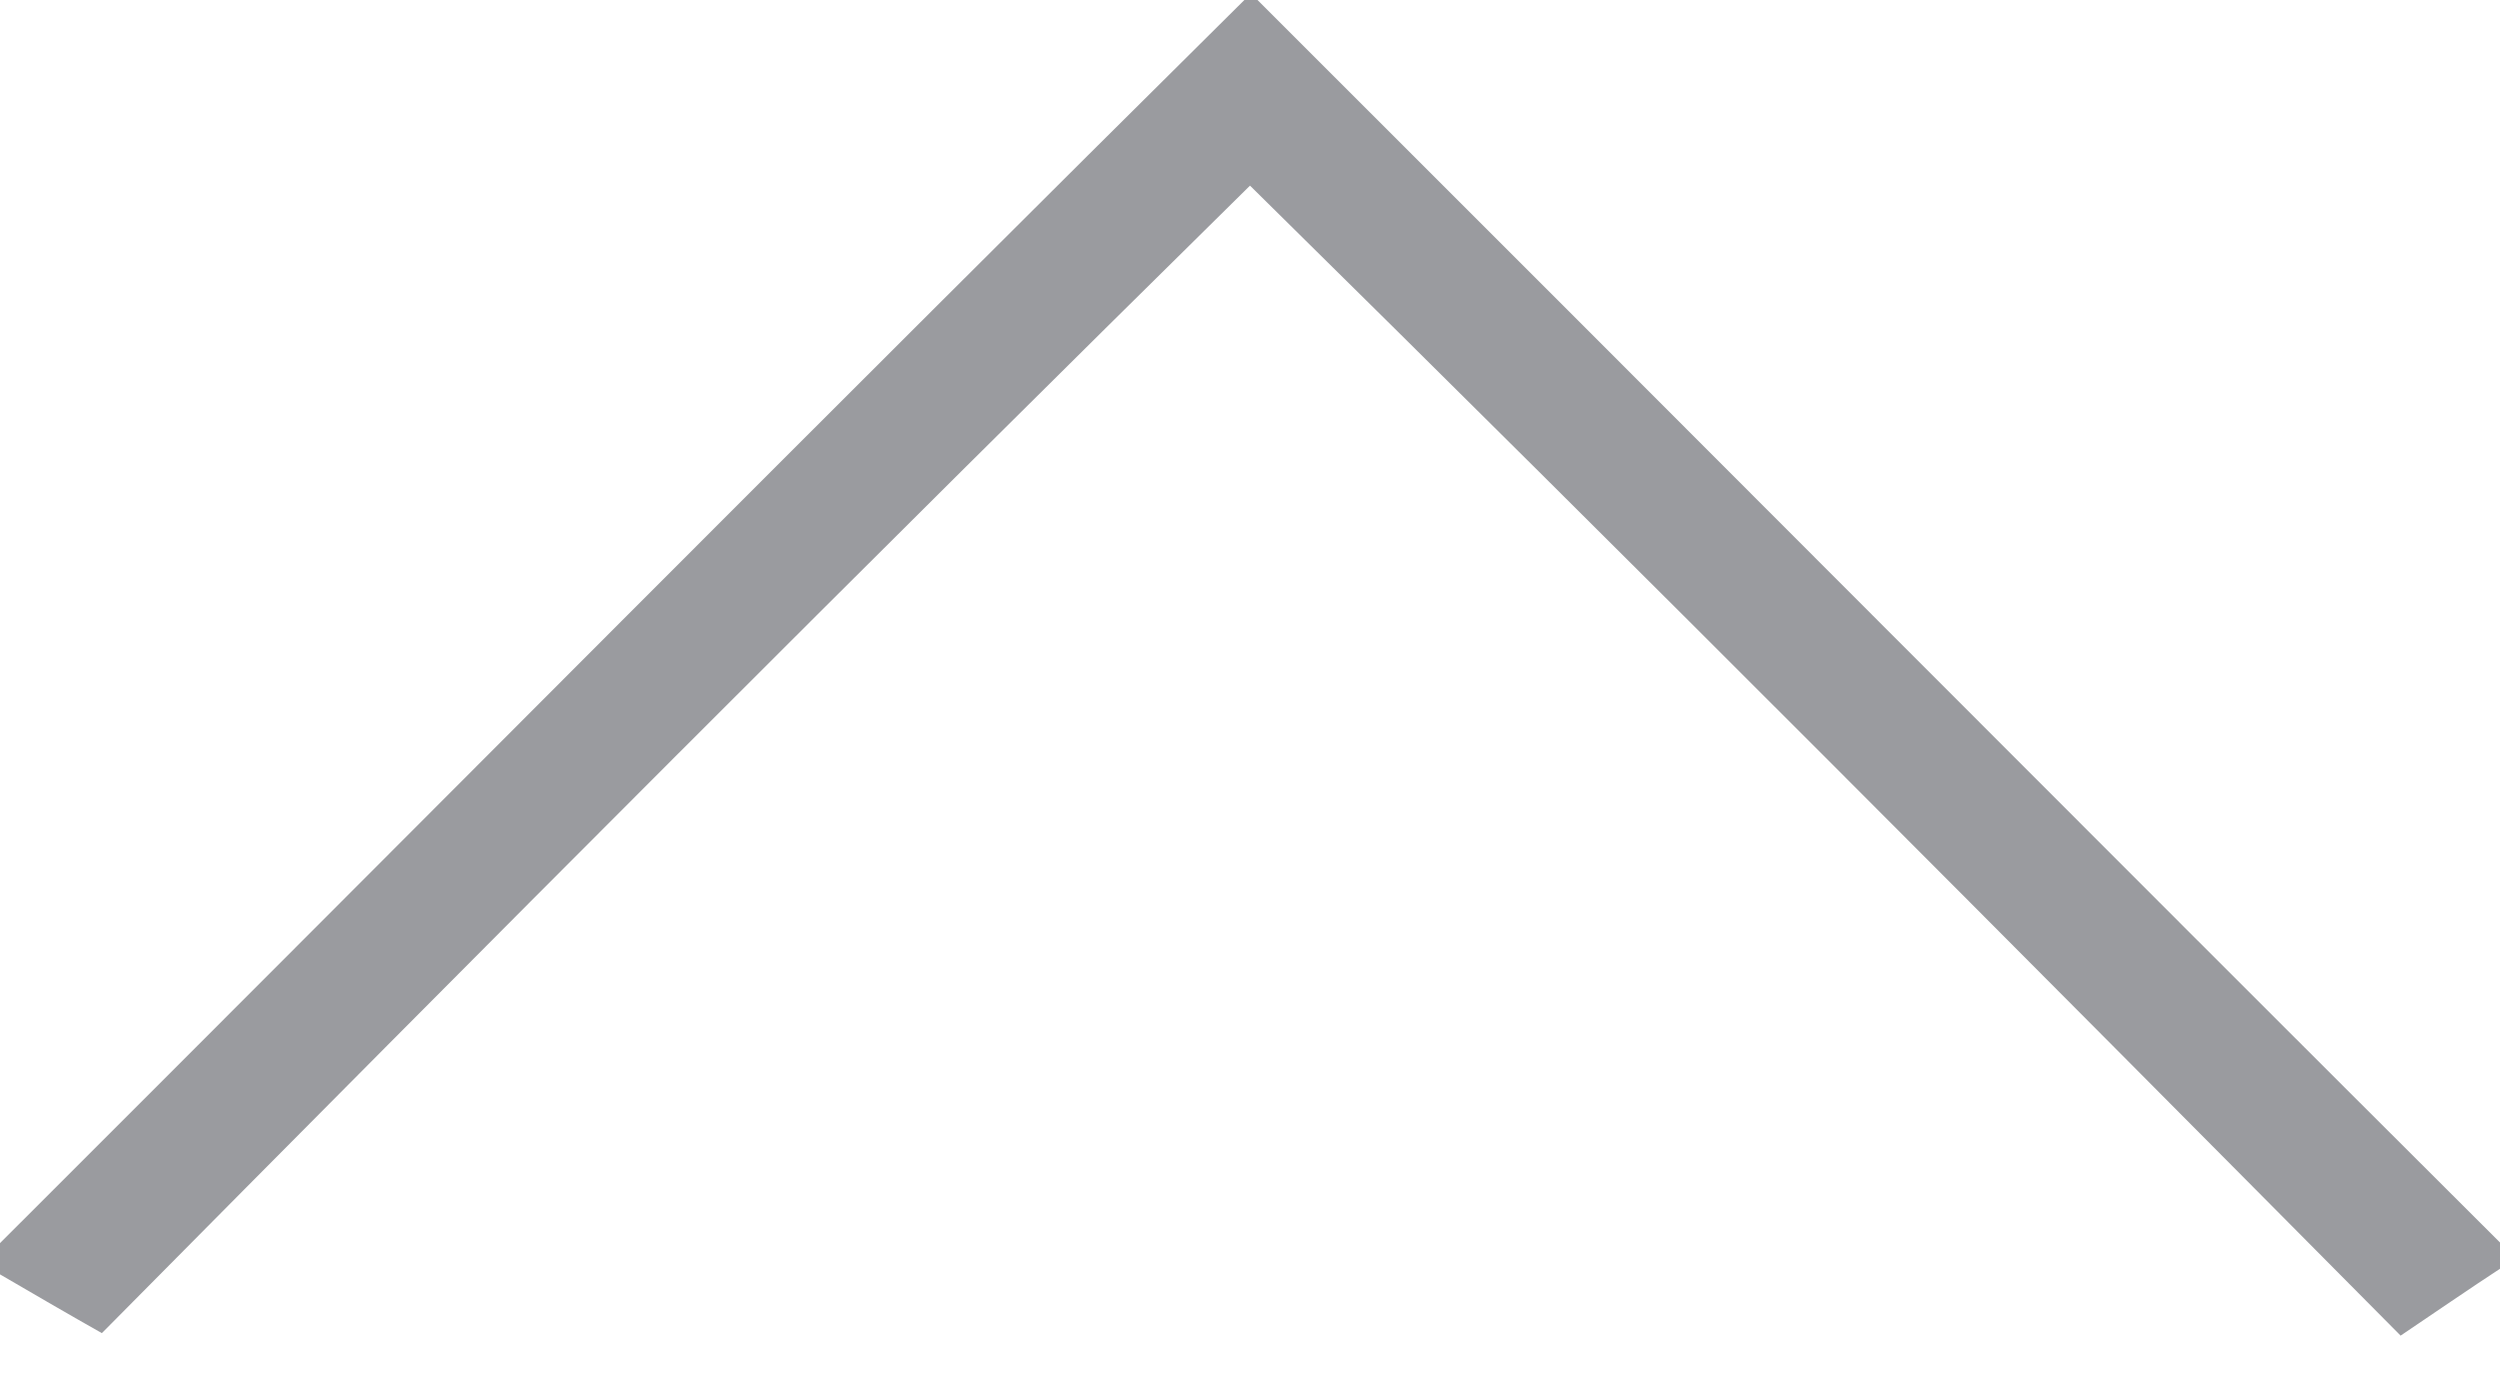 <?xml version="1.0" encoding="UTF-8" ?>
<!DOCTYPE svg PUBLIC "-//W3C//DTD SVG 1.1//EN" "http://www.w3.org/Graphics/SVG/1.1/DTD/svg11.dtd">
<svg width="40pt" height="22pt" viewBox="0 0 40 22" version="1.1" xmlns="http://www.w3.org/2000/svg">
<g id="#84858ad1">
<path fill="#84858a" opacity="0.82" d=" M 19.91 0.00 L 20.12 0.00 C 26.75 6.62 33.36 13.26 40.00 19.88 L 40.00 20.30 C 39.60 20.56 38.81 21.10 38.41 21.37 C 32.30 15.21 26.18 9.06 20.00 2.97 C 13.83 9.05 7.72 15.18 1.63 21.33 C 1.22 21.10 0.41 20.63 0.00 20.39 L 0.00 19.89 C 6.64 13.26 13.25 6.60 19.91 0.00 Z" />
</g>
</svg>
